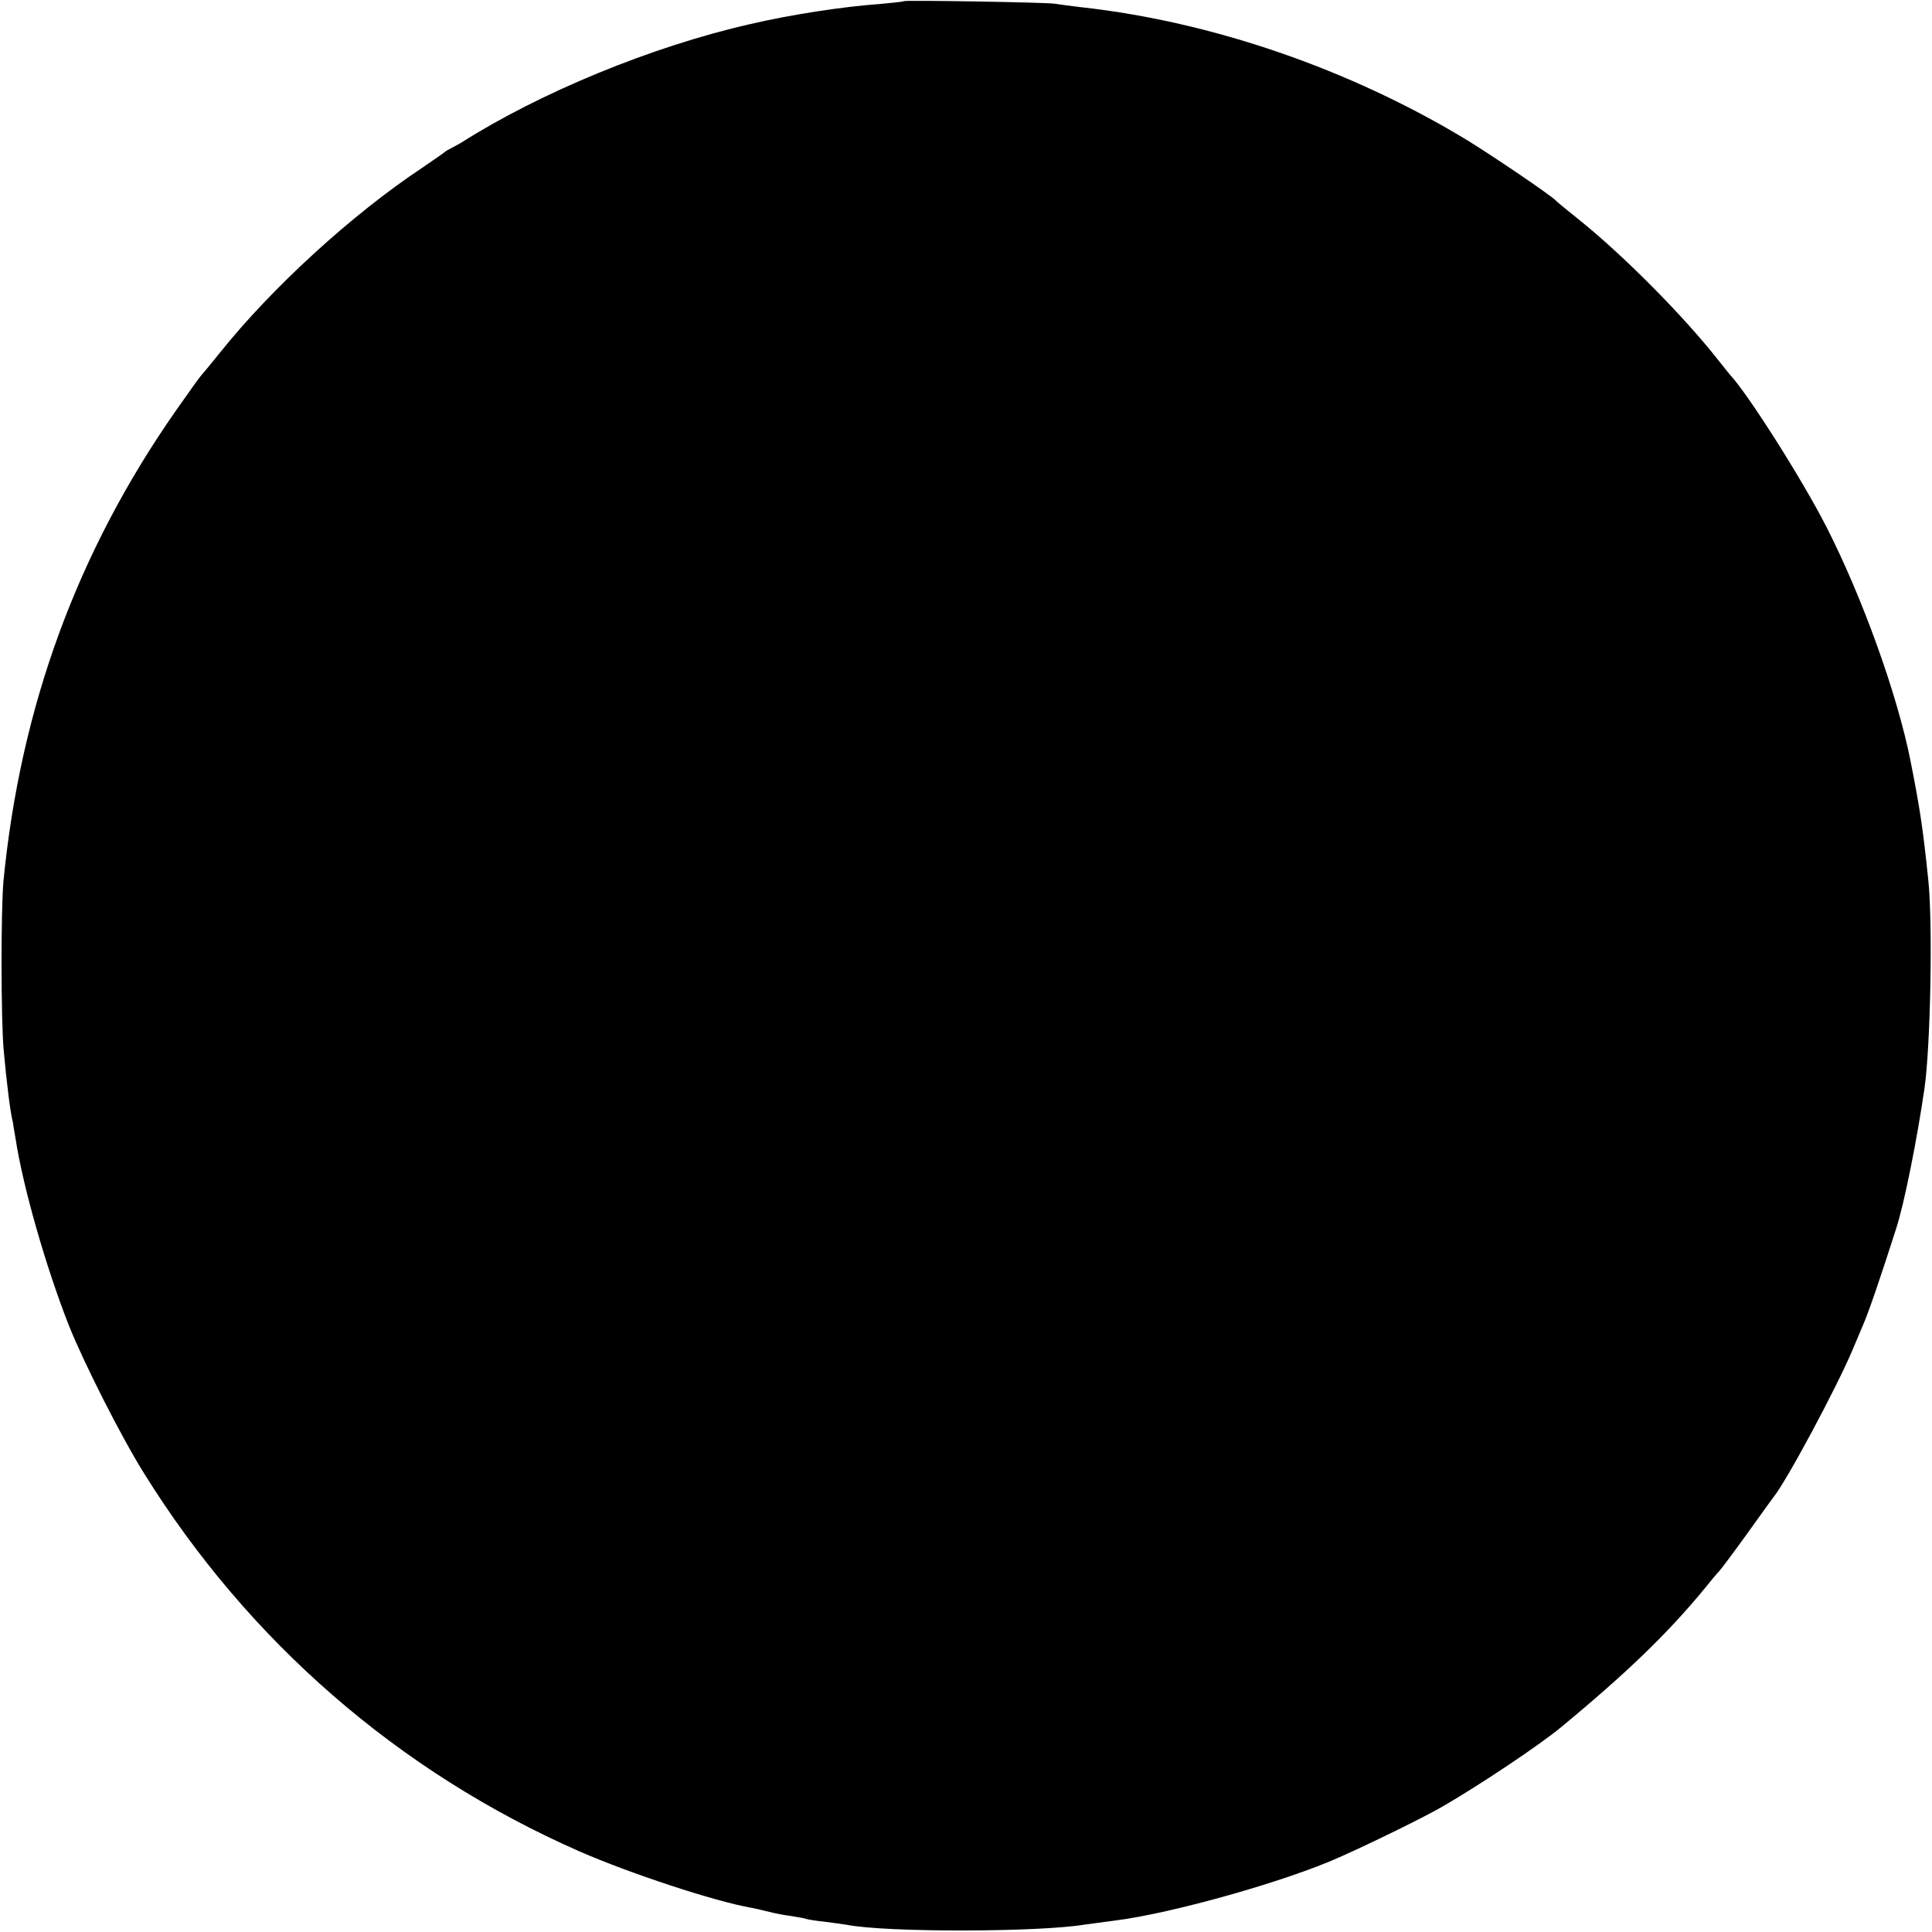 <?xml version="1.0" standalone="no"?>
<!DOCTYPE svg PUBLIC "-//W3C//DTD SVG 20010904//EN"
 "http://www.w3.org/TR/2001/REC-SVG-20010904/DTD/svg10.dtd">
<svg version="1.0" xmlns="http://www.w3.org/2000/svg"
 width="673pt" height="673pt" viewBox="0 0 673 673"
 preserveAspectRatio="xMidYMid meet">
<g transform="translate(0,673) scale(0.1,-0.1)"
fill="#000000" stroke="none">
<path d="M3149 6726 c-2 -2 -41 -6 -85 -10 -127 -9 -310 -37 -451 -70 -343
-78 -733 -239 -1008 -414 -11 -6 -27 -15 -35 -19 -8 -4 -17 -9 -20 -12 -3 -3
-39 -28 -80 -56 -244 -162 -524 -418 -705 -645 -33 -41 -63 -77 -66 -80 -3 -3
-42 -57 -86 -120 -344 -492 -542 -1033 -601 -1640 -9 -100 -9 -483 1 -590 10
-111 23 -217 32 -250 0 -3 4 -27 9 -55 26 -171 107 -452 187 -655 53 -131 179
-381 260 -511 364 -586 887 -1041 1517 -1318 176 -77 473 -175 601 -197 14 -3
42 -9 61 -14 19 -5 55 -12 80 -15 24 -4 47 -8 50 -10 3 -1 30 -6 61 -9 31 -4
67 -9 79 -11 138 -27 670 -26 830 1 14 2 61 8 105 14 199 25 595 137 780 220
117 52 296 140 360 177 131 76 333 211 410 274 236 195 377 332 505 488 19 24
40 49 47 56 7 7 51 66 98 131 47 66 89 124 93 129 46 57 218 378 274 510 9 22
27 63 38 90 19 43 62 169 115 335 28 85 73 311 99 490 21 150 29 574 13 725
-19 185 -30 253 -62 415 -46 232 -168 570 -293 815 -83 163 -275 466 -337 531
-5 6 -23 29 -40 50 -120 153 -333 368 -490 493 -38 31 -72 58 -75 62 -15 17
-220 156 -313 213 -407 246 -887 411 -1342 461 -33 4 -73 9 -90 12 -34 5 -521
13 -526 9z"/>
</g>
</svg>
